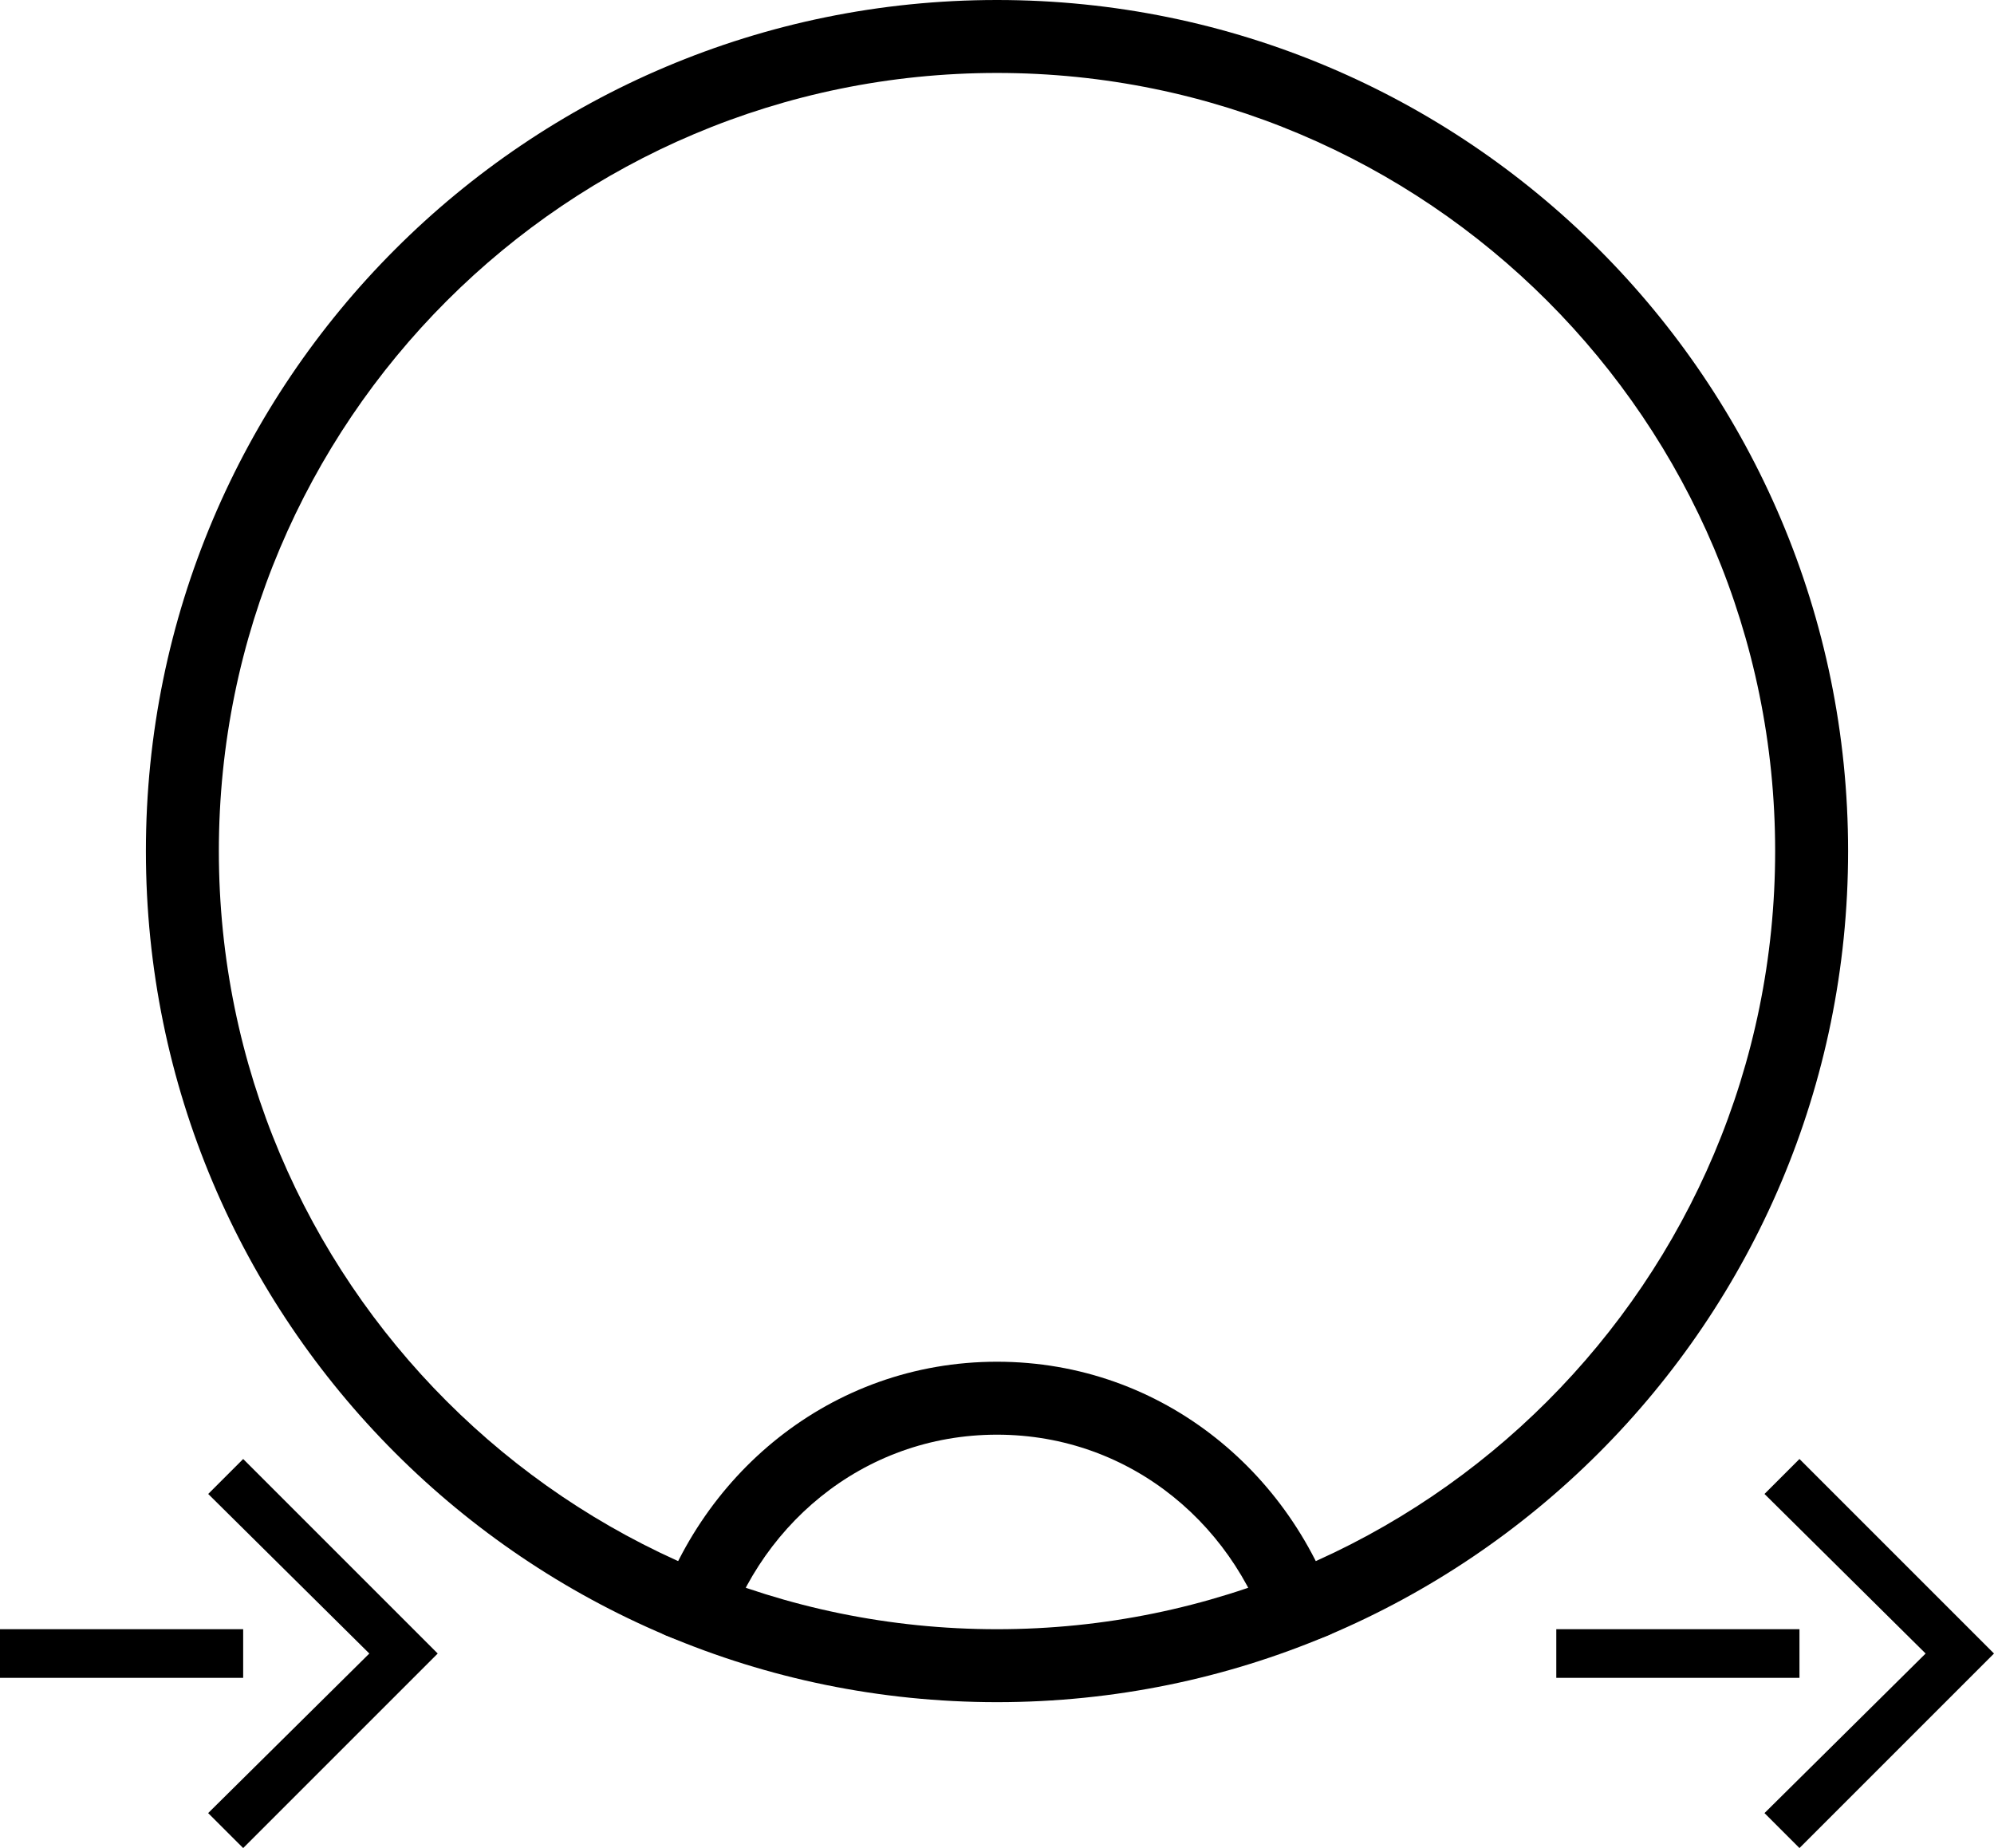<svg xmlns="http://www.w3.org/2000/svg" version="1.0" width="41" height="38"><path d="M20.5 0C10.835 0 3 7.835 3 17.5S10.835 35 20.5 35 38 27.165 38 17.5 30.165 0 20.5 0zm0 1.5c8.837 0 16 7.163 16 16s-7.163 16-16 16-16-7.163-16-16 7.163-16 16-16z"/><path d="M13.406 33.469c.099.044.182.114.281.156.358.151.756.216 1.125.344.689-2.555 2.916-4.469 5.688-4.469s4.999 1.914 5.687 4.469c.37-.128.767-.193 1.125-.344.1-.042.183-.112.281-.156C26.69 30.34 23.92 28 20.5 28c-3.42 0-6.191 2.34-7.094 5.469zM0 33.5v1h5v-1H0z"/><path d="M9 34l-4-4-.719.719L7.594 34 4.28 37.281 5 38l4-4zM32 33.5v1h5v-1h-5z"/><path d="M41 34l-4-4-.719.719L39.594 34l-3.313 3.281L37 38l4-4z"/></svg>